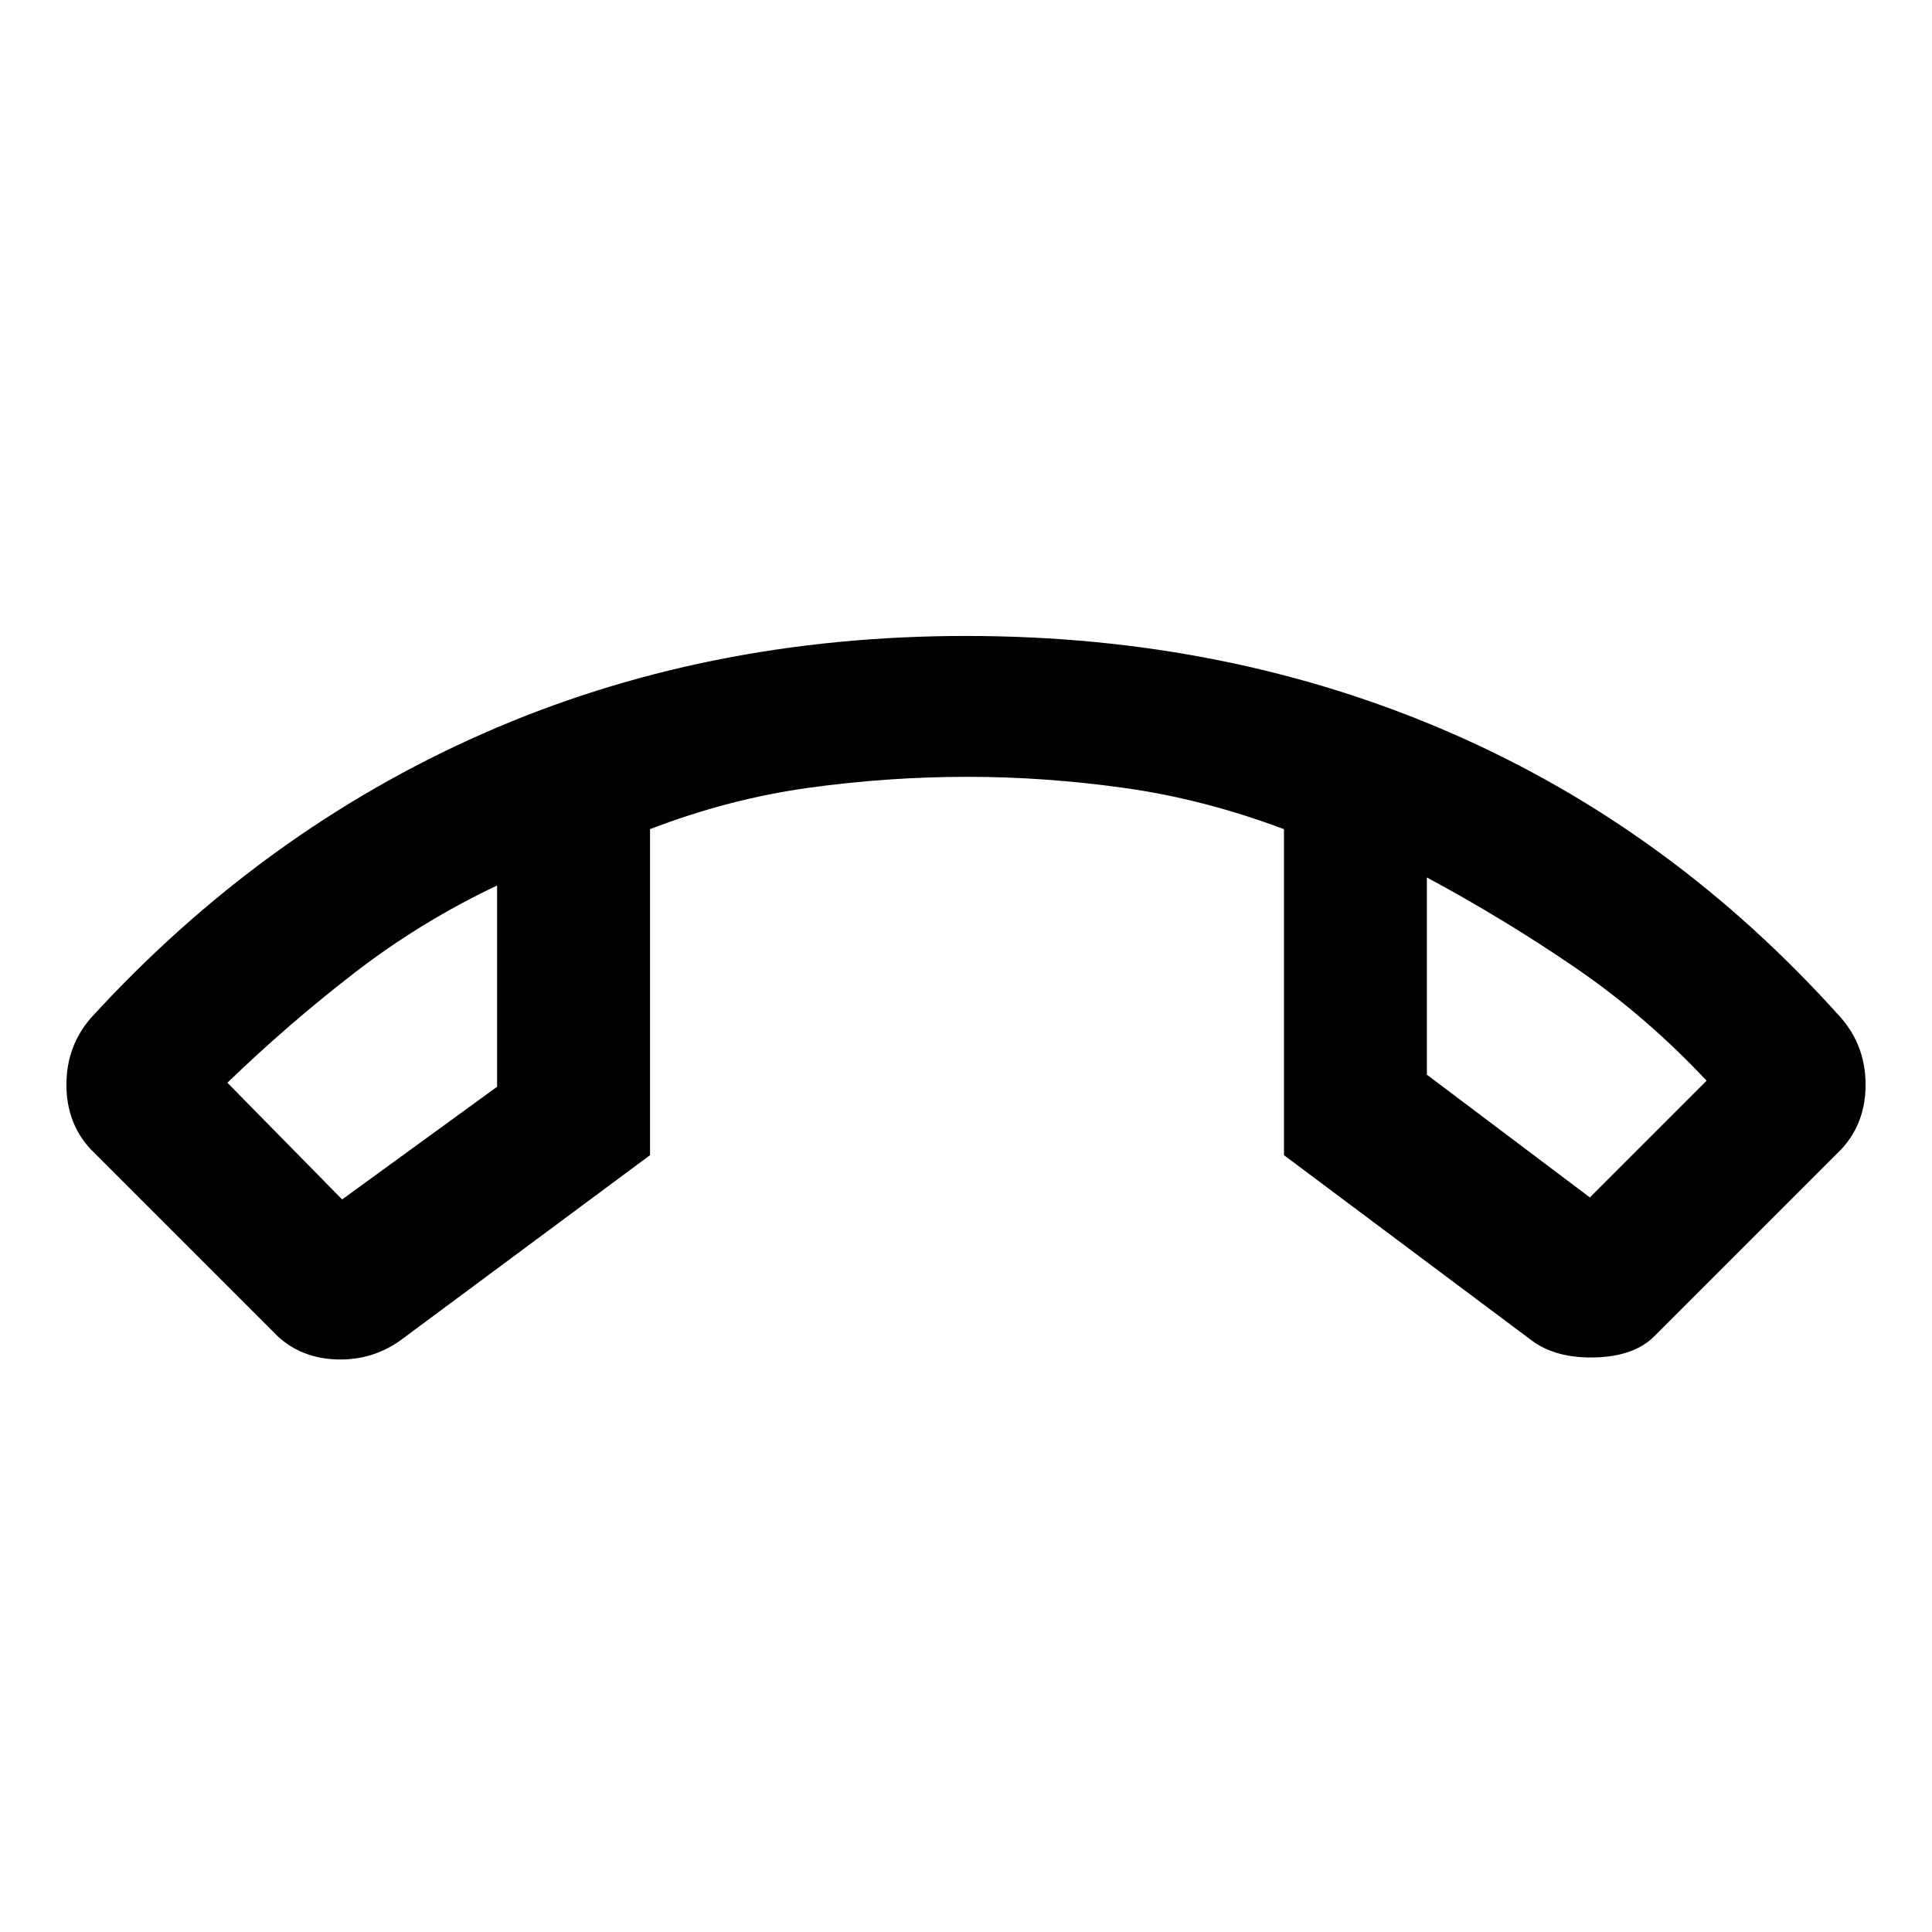<svg xmlns="http://www.w3.org/2000/svg" height="48" width="48"><path d="M24 15.8Q30.5 15.8 36.025 18.2Q41.55 20.6 45.75 25.3Q46.35 26 46.35 26.95Q46.35 27.9 45.75 28.55L41.1 33.2Q40.6 33.7 39.625 33.725Q38.65 33.75 38.05 33.3L31.9 28.7V20.6Q29.9 19.85 27.925 19.575Q25.95 19.3 24.05 19.3Q22.05 19.3 20.075 19.575Q18.1 19.85 16.15 20.6V28.7L9.95 33.3Q9.25 33.8 8.375 33.775Q7.5 33.75 6.9 33.2L2.25 28.55Q1.65 27.9 1.65 26.95Q1.65 26 2.25 25.3Q6.5 20.65 12 18.225Q17.5 15.8 24 15.8ZM8.5 29.8 12.35 27V22Q10.45 22.9 8.8 24.175Q7.15 25.45 5.65 26.9ZM39.5 29.75 42.4 26.85Q40.9 25.25 39.15 24.05Q37.4 22.85 35.45 21.8V26.7ZM35.45 21.8Q35.45 21.8 35.45 21.8Q35.45 21.8 35.45 21.8ZM12.35 22Q12.35 22 12.35 22Q12.35 22 12.35 22Z"/></svg>